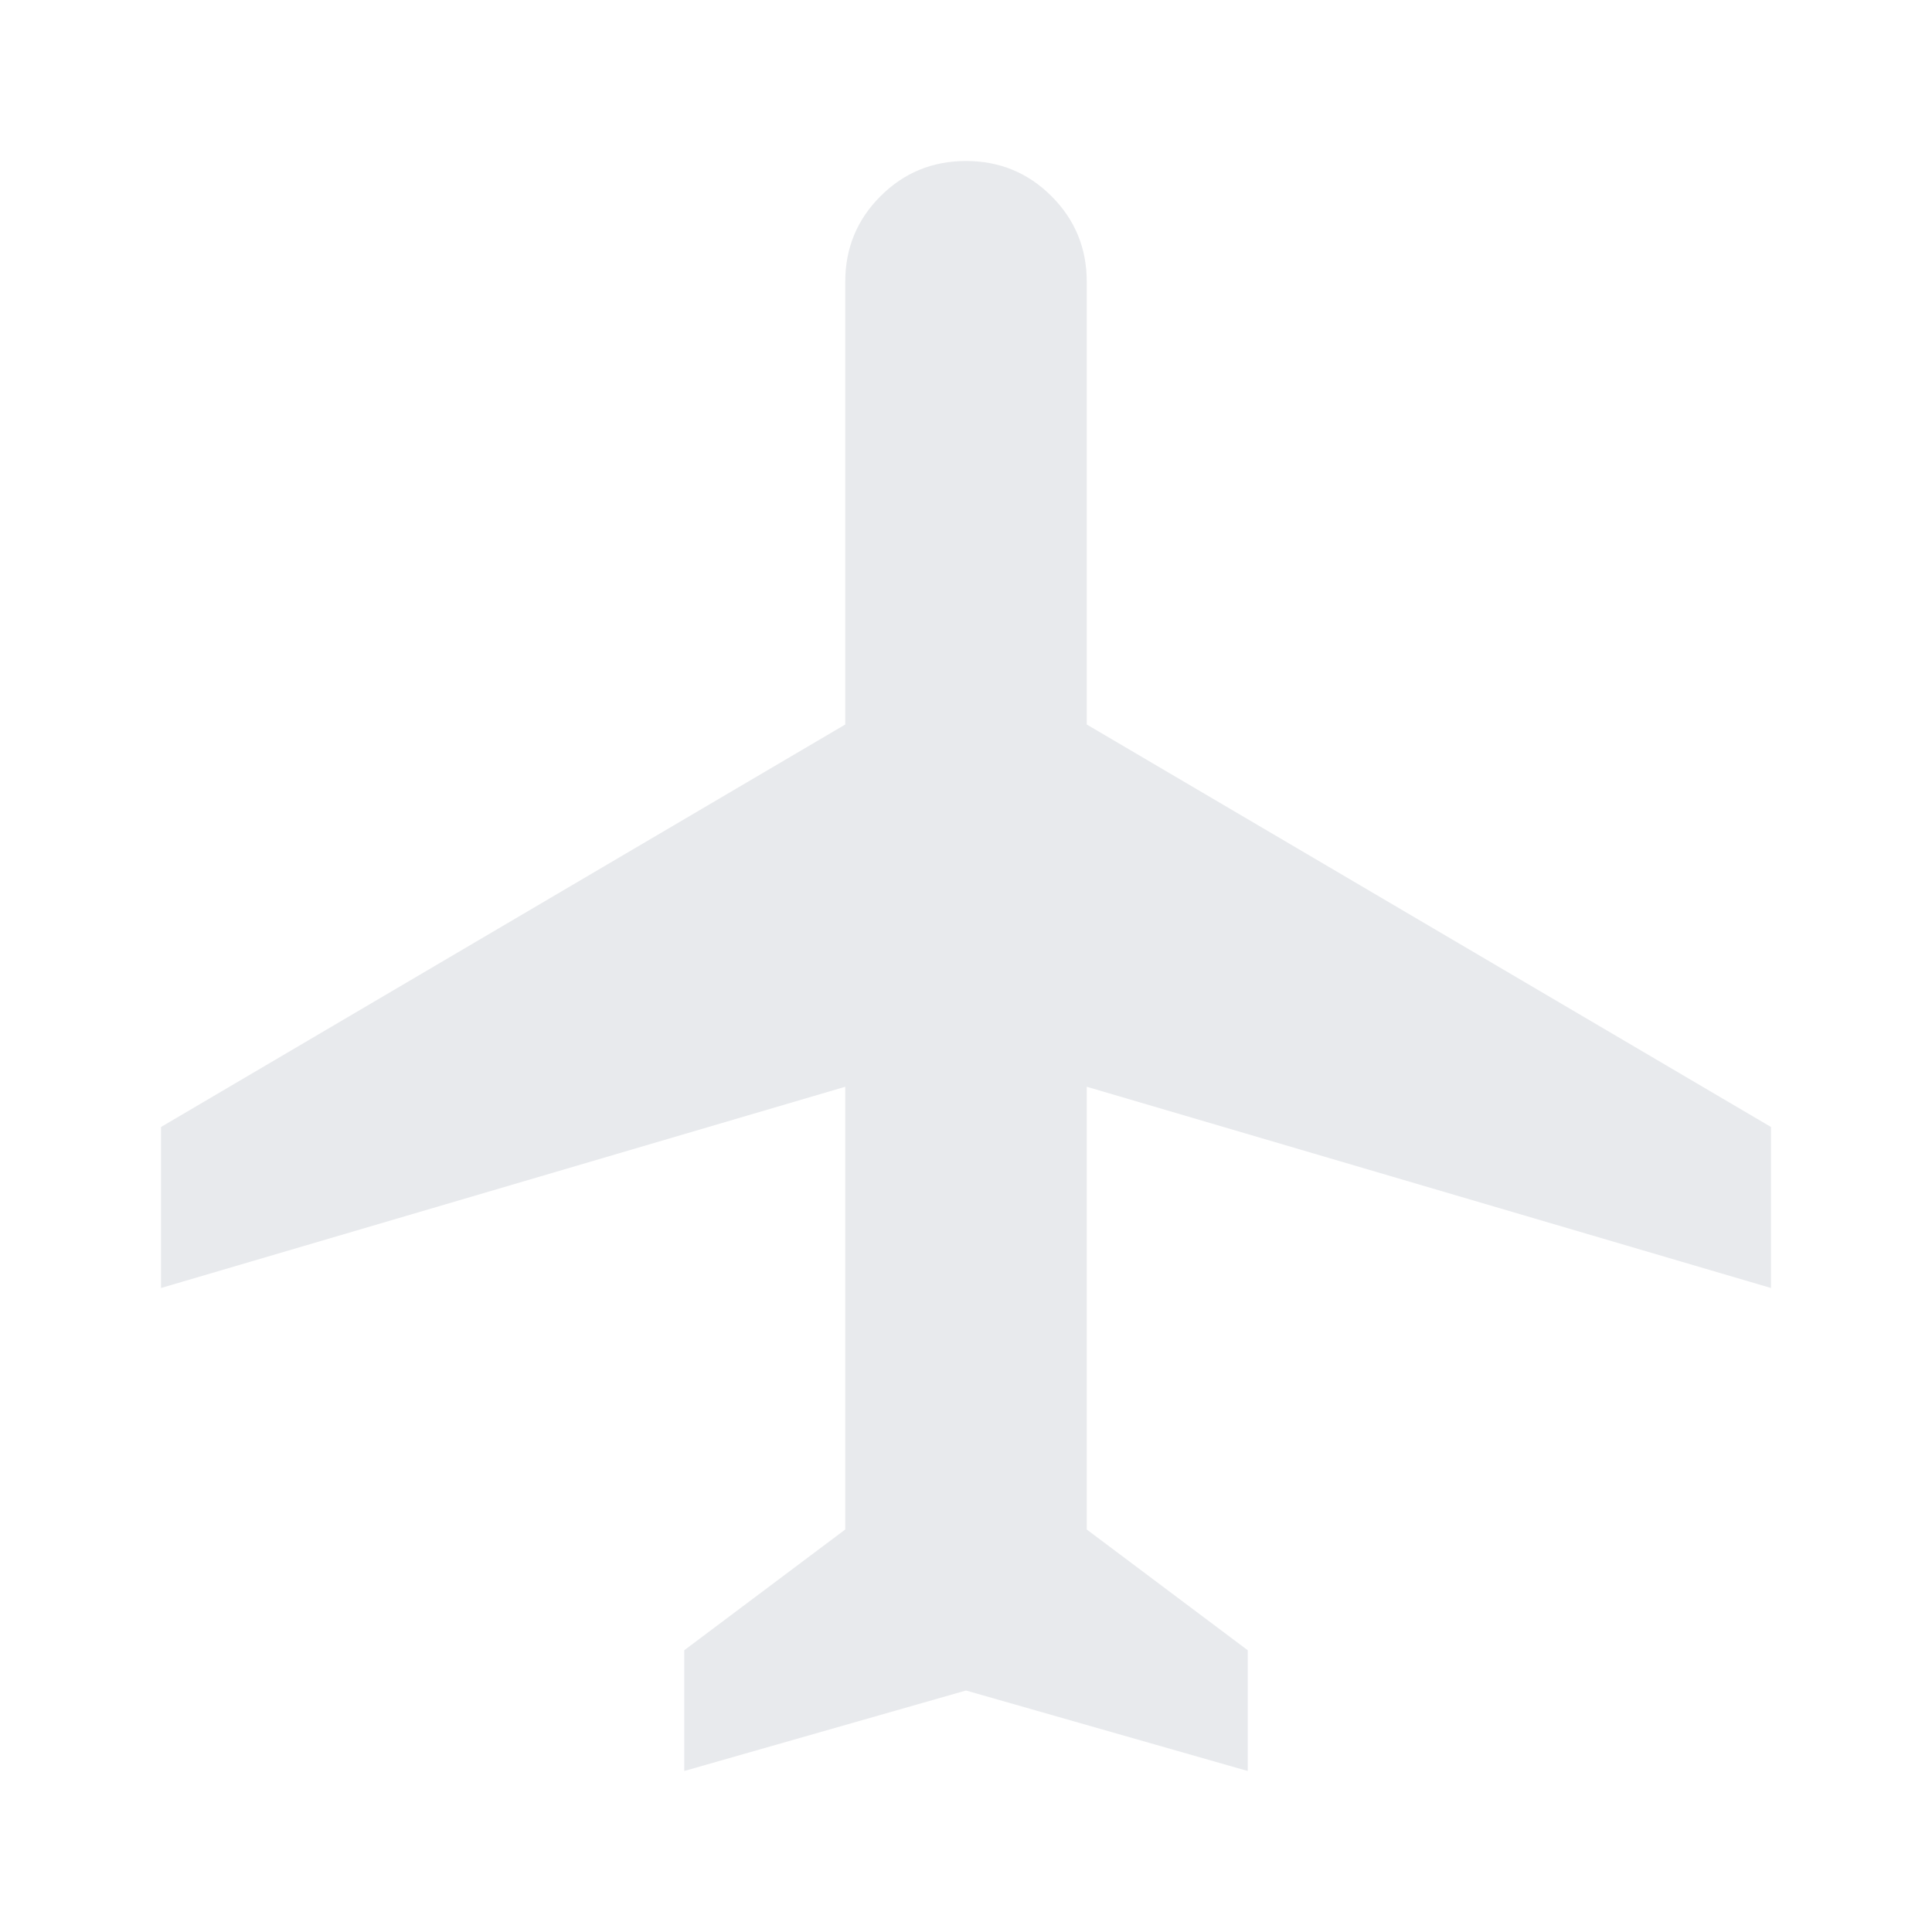 <svg xmlns="http://www.w3.org/2000/svg" height="24px" viewBox="0 -960 960 960" width="24px" fill="#e8eaed"><path d="M340-80v-60l80-60v-220L80-320v-80l340-200v-220q0-25 17.5-42.5T480-880q25 0 42.5 17.5T540-820v220l340 200v80L540-420v220l80 60v60l-140-40-140 40Z"/></svg>